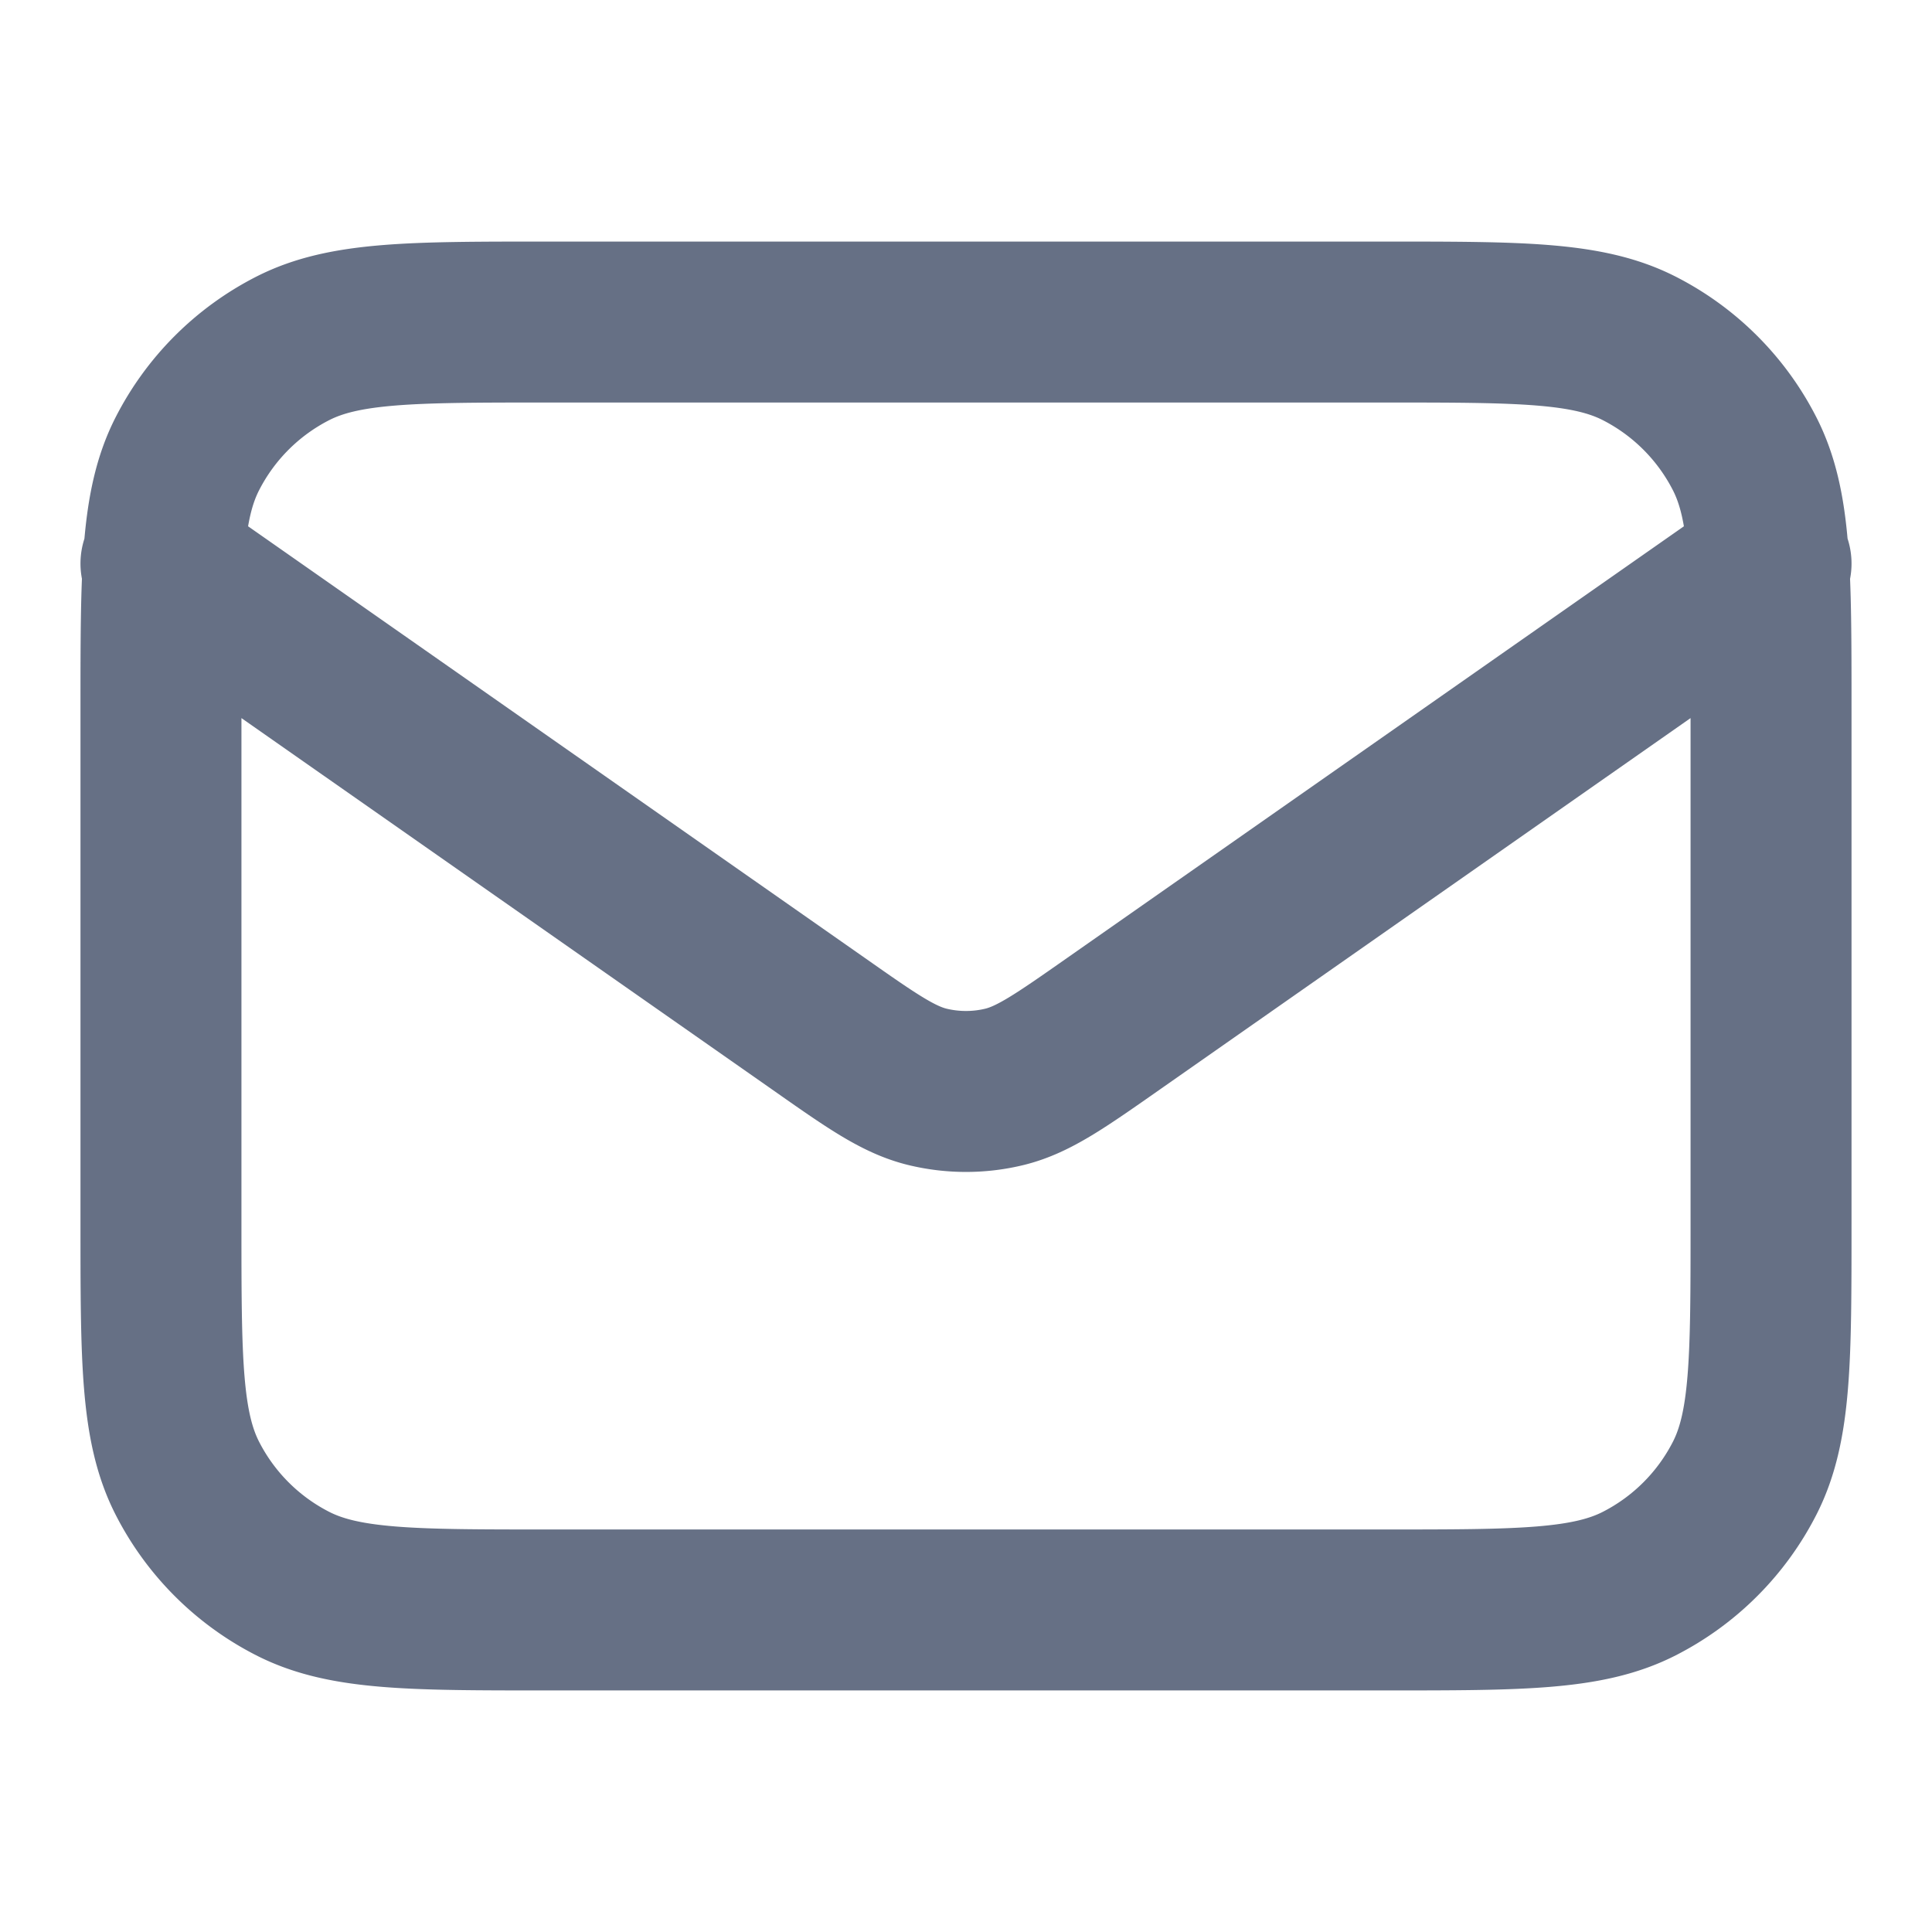 <svg width="16" height="16" fill="none" xmlns="http://www.w3.org/2000/svg"><path d="m1.333 4.667 5.444 3.81c.44.309.66.463.9.523.212.052.434.052.645 0 .24-.06.46-.214.901-.523l5.444-3.81M4.533 13.333h6.934c1.12 0 1.68 0 2.108-.218a2 2 0 0 0 .874-.874c.218-.428.218-.988.218-2.108V5.867c0-1.12 0-1.68-.218-2.108a2 2 0 0 0-.874-.874c-.428-.218-.988-.218-2.108-.218H4.533c-1.12 0-1.68 0-2.108.218a2 2 0 0 0-.874.874c-.218.427-.218.988-.218 2.108v4.266c0 1.12 0 1.68.218 2.108a2 2 0 0 0 .874.874c.428.218.988.218 2.108.218z" stroke="#667085" stroke-width="1.333" stroke-linecap="round" stroke-linejoin="round"/></svg>
